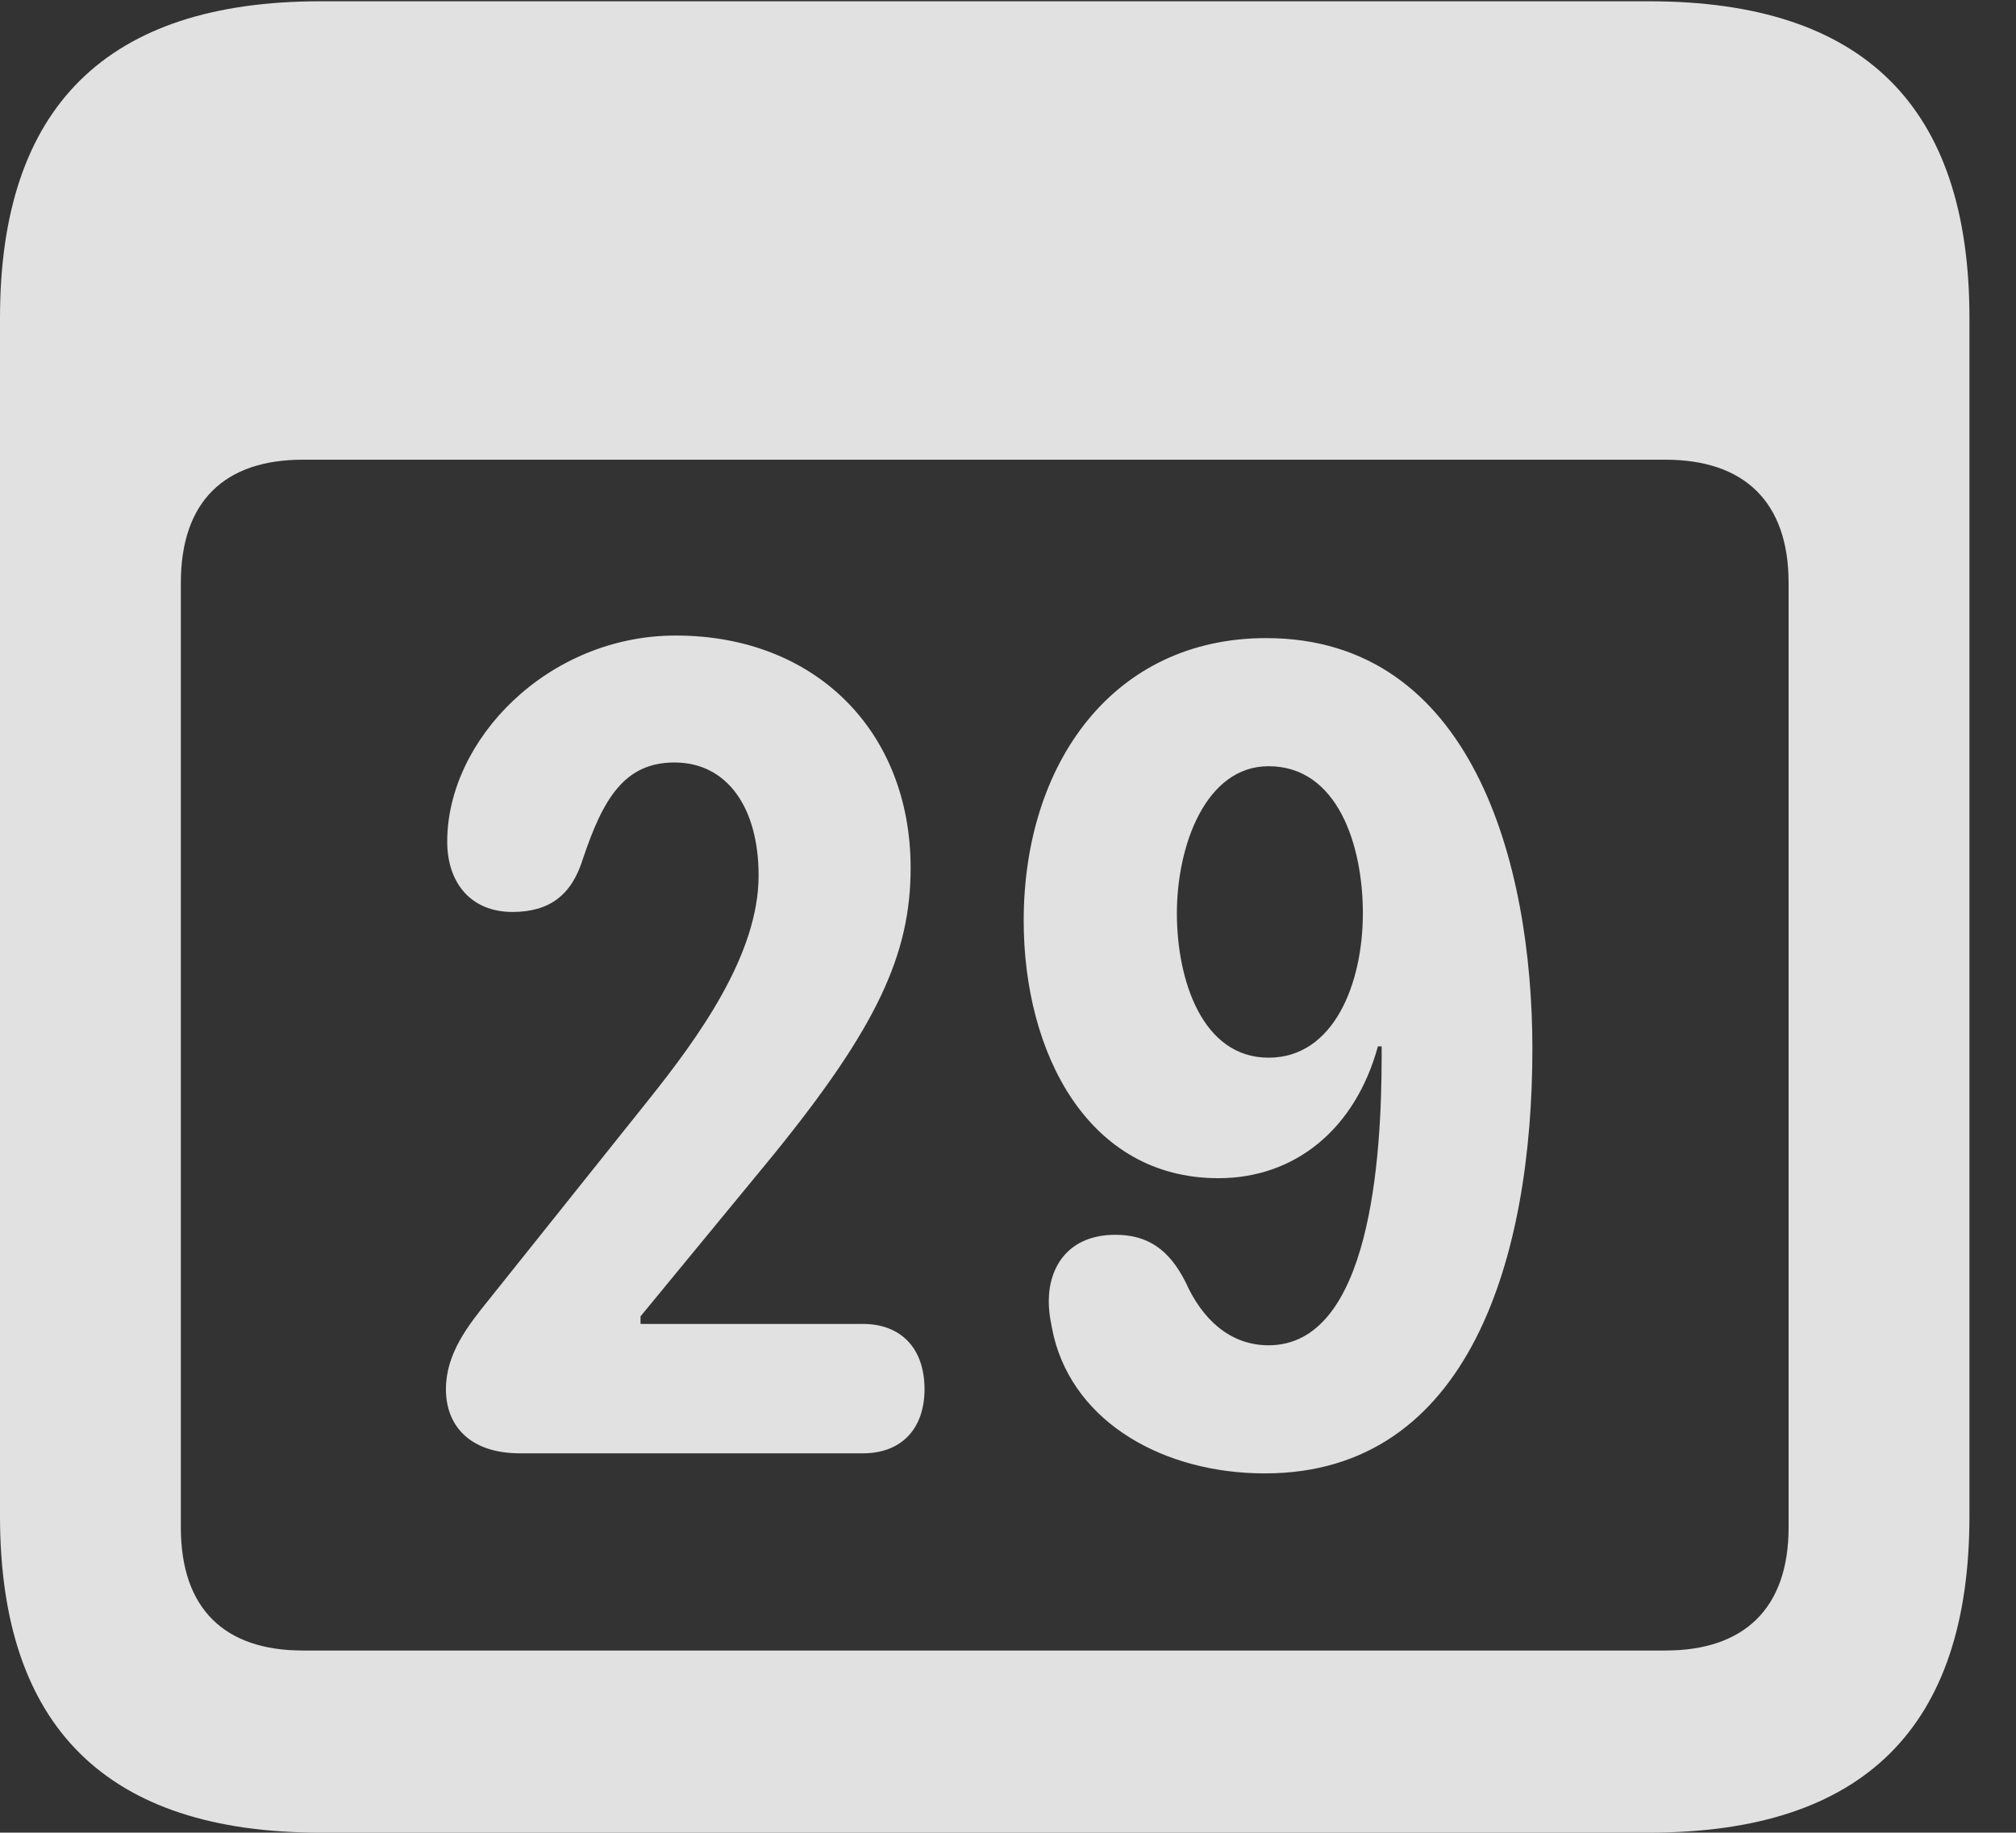<?xml version="1.0" encoding="UTF-8"?>
<!--Generator: Apple Native CoreSVG 341-->
<!DOCTYPE svg
PUBLIC "-//W3C//DTD SVG 1.1//EN"
       "http://www.w3.org/Graphics/SVG/1.1/DTD/svg11.dtd">
<svg version="1.1" xmlns="http://www.w3.org/2000/svg" xmlns:xlink="http://www.w3.org/1999/xlink" viewBox="0 0 15.674 14.248">
 <rect x="0" y="0" width="15.674" height="14.248" fill="#333333" stroke="none"/>
 <g>
  <rect height="14.248" opacity="0" width="15.674" x="0" y="0"/>
  <path d="M2.49 14.248L12.822 14.248C14.492 14.248 15.312 13.428 15.312 11.787L15.312 2.471C15.312 0.83 14.492 0.01 12.822 0.01L2.49 0.01C0.83 0.01 0 0.83 0 2.471L0 11.787C0 13.428 0.83 14.248 2.49 14.248ZM2.354 12.832C1.748 12.832 1.406 12.51 1.406 11.875L1.406 4.531C1.406 3.896 1.748 3.574 2.354 3.574L12.949 3.574C13.555 3.574 13.906 3.896 13.906 4.531L13.906 11.875C13.906 12.51 13.555 12.832 12.949 12.832Z" fill="white" fill-opacity="0.85"/>
  <path d="M4.043 11.299L6.709 11.299C7.012 11.299 7.188 11.104 7.188 10.801C7.188 10.479 7.002 10.293 6.709 10.293L4.98 10.293L4.98 10.234L6.016 8.975C6.816 7.988 7.08 7.422 7.08 6.748C7.08 5.684 6.338 4.941 5.254 4.941C4.258 4.941 3.477 5.752 3.477 6.543C3.477 6.865 3.662 7.09 3.984 7.09C4.268 7.09 4.443 6.963 4.531 6.68C4.688 6.211 4.854 5.928 5.244 5.928C5.654 5.928 5.898 6.279 5.898 6.807C5.898 7.422 5.43 8.066 5.039 8.555L3.799 10.107C3.633 10.312 3.467 10.527 3.467 10.801C3.467 11.084 3.652 11.299 4.043 11.299ZM9.473 9.16C10.068 9.16 10.537 8.779 10.713 8.135L10.742 8.135C10.742 8.164 10.742 8.193 10.742 8.213C10.742 9.004 10.654 10.459 9.863 10.459C9.561 10.459 9.346 10.254 9.219 9.971C9.092 9.717 8.926 9.6 8.672 9.6C8.311 9.6 8.154 9.844 8.154 10.117C8.154 10.215 8.174 10.303 8.193 10.391C8.359 11.065 9.053 11.455 9.834 11.455C11.435 11.455 11.914 9.756 11.914 8.154C11.914 6.709 11.445 4.961 9.844 4.961C8.652 4.961 7.959 5.938 7.959 7.158C7.959 8.184 8.457 9.16 9.473 9.16ZM9.863 8.223C9.346 8.223 9.15 7.617 9.15 7.1C9.15 6.572 9.375 5.957 9.863 5.957C10.4 5.957 10.596 6.572 10.596 7.1C10.596 7.646 10.371 8.223 9.863 8.223Z" fill="white" fill-opacity="0.85"/>
 </g>
</svg>
